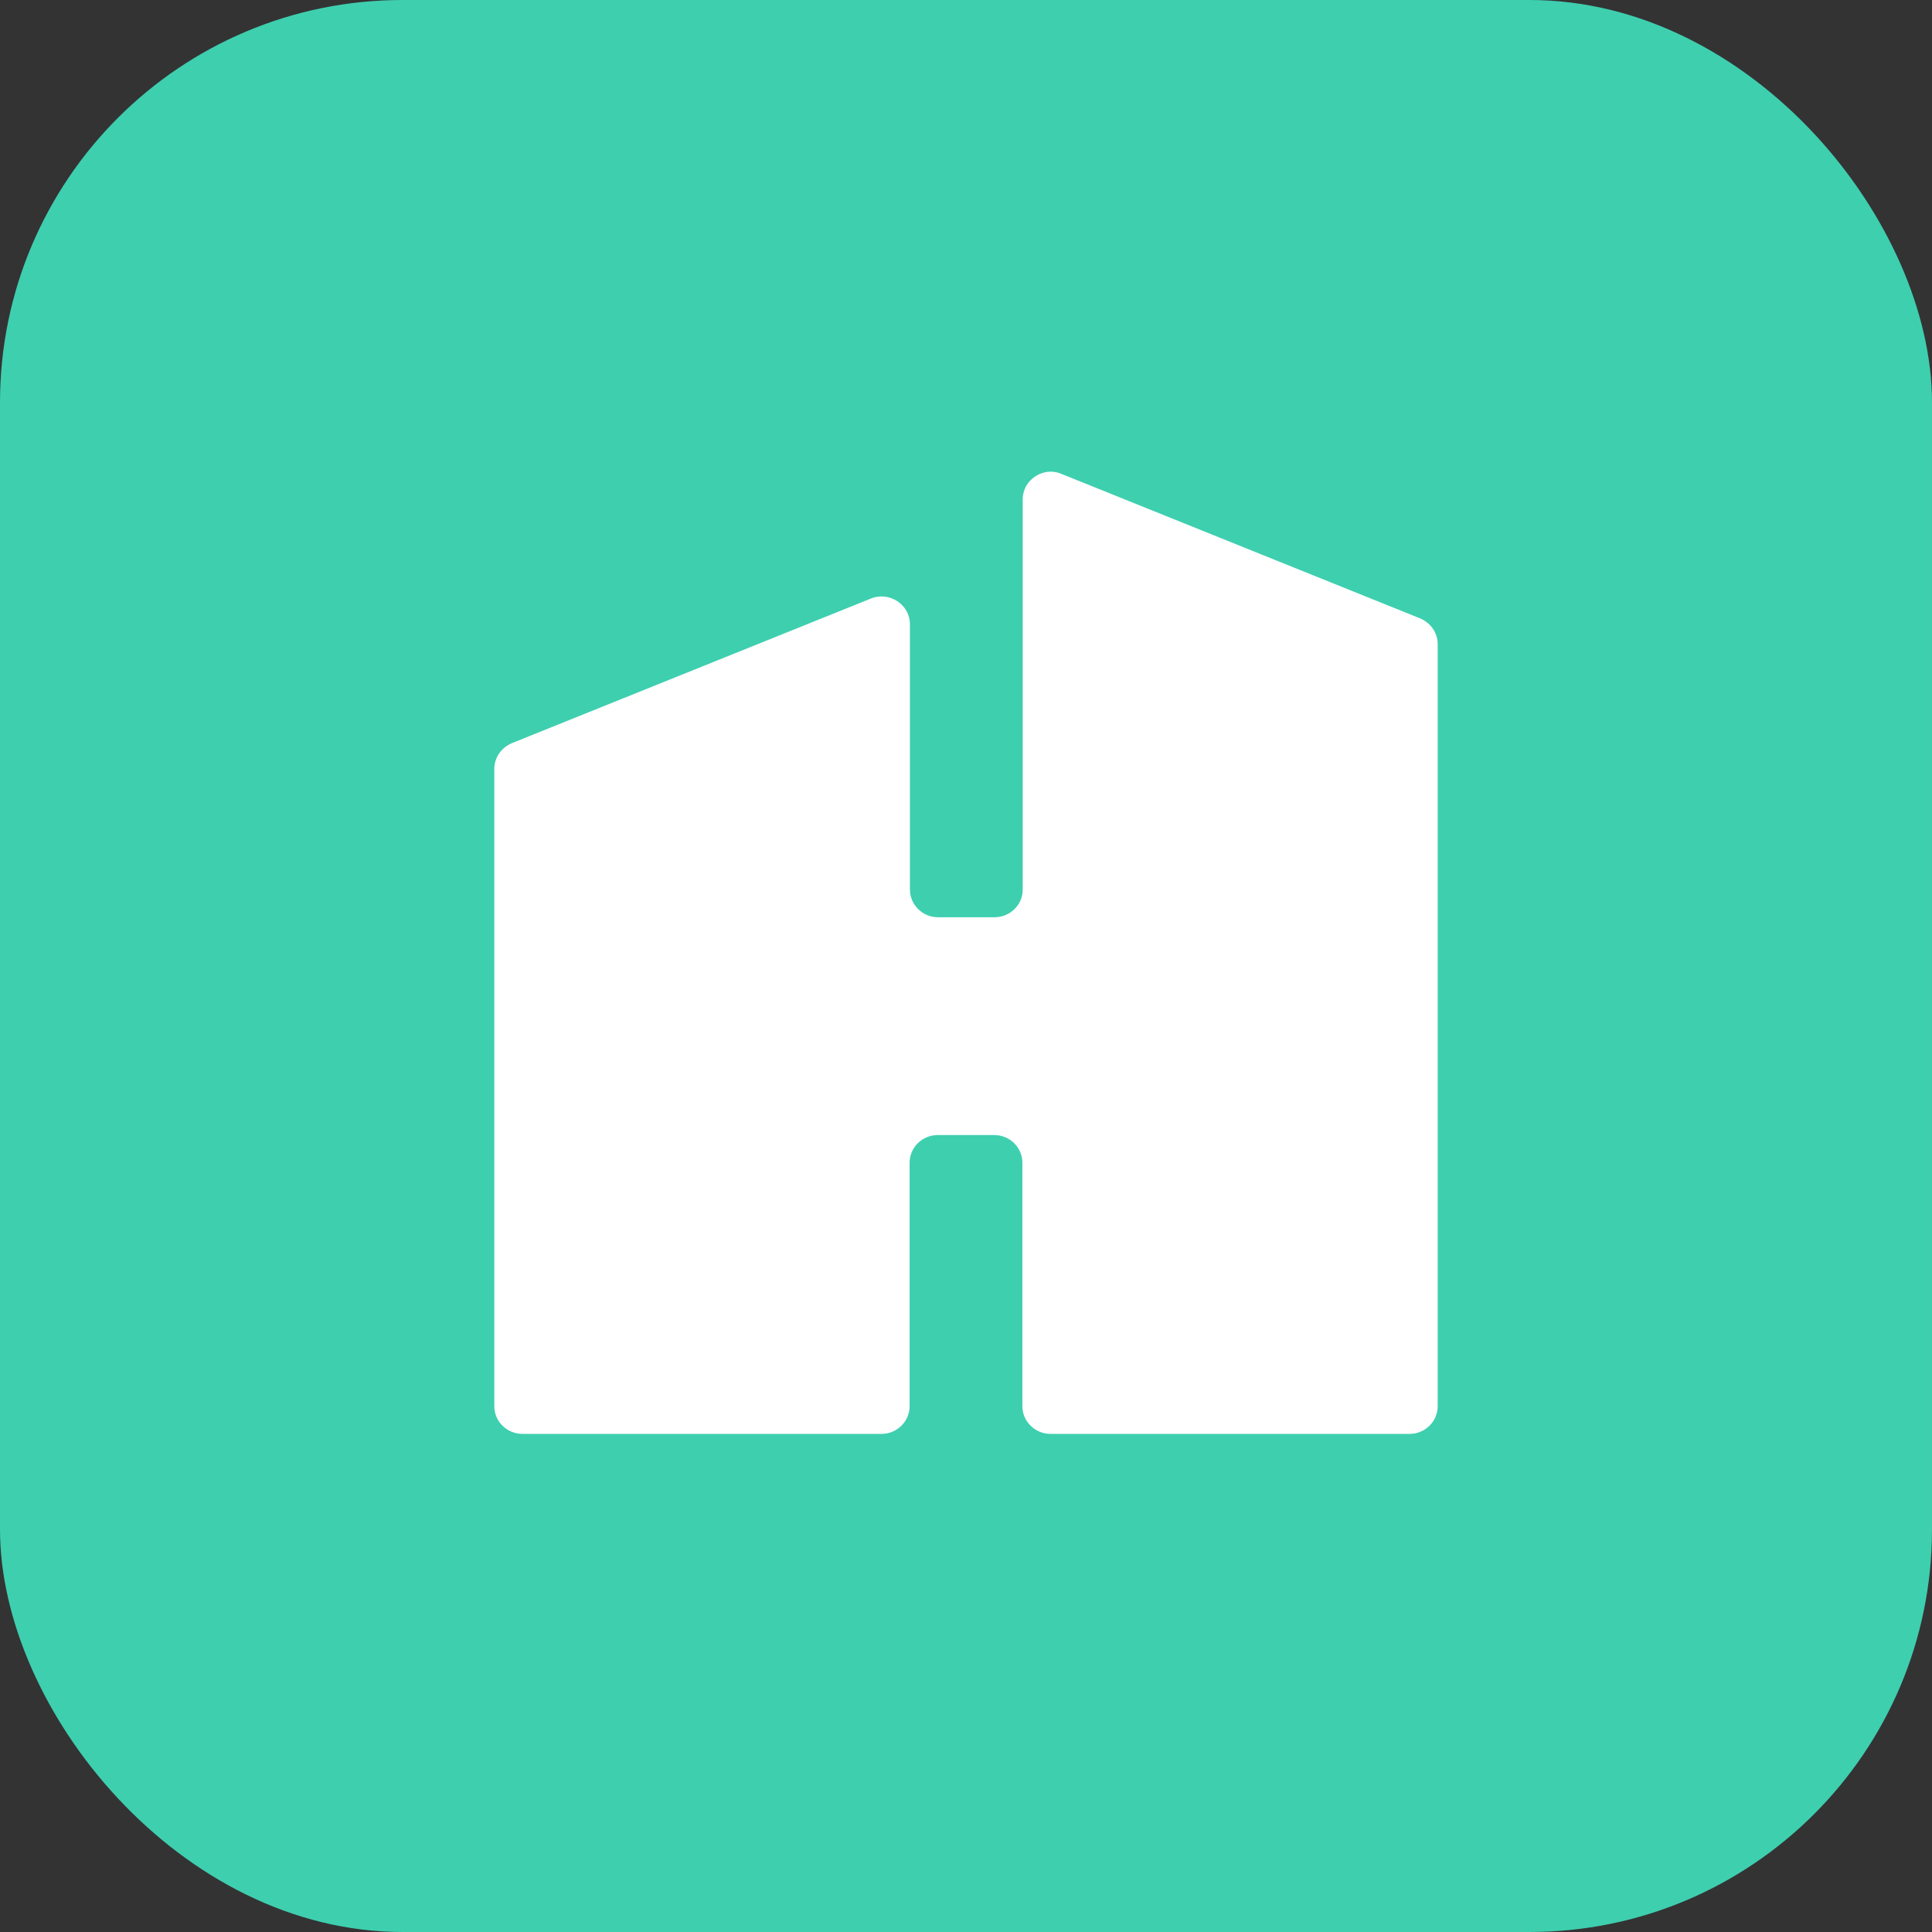 <svg width="48" height="48" viewBox="0 0 48 48" fill="none" xmlns="http://www.w3.org/2000/svg">
<rect x="0" y="0" width="48" height="48" fill="#333333" stroke="none"/>
<rect width="48" height="48" rx="10" fill="#3ECFAF"/>
<path d="M25.409 12.404V22.102C25.409 22.484 25.091 22.789 24.709 22.789H23.307C22.917 22.789 22.607 22.476 22.607 22.102V15.511C22.607 15.02 22.097 14.684 21.636 14.871L12.719 18.463C12.456 18.572 12.281 18.822 12.281 19.103V34.938C12.281 35.321 12.6 35.625 12.982 35.625H21.898C22.288 35.625 22.599 35.313 22.599 34.938V28.887C22.599 28.504 22.917 28.2 23.299 28.2H24.701C25.091 28.2 25.401 28.512 25.401 28.887V34.938C25.401 35.321 25.72 35.625 26.102 35.625H35.018C35.408 35.625 35.719 35.313 35.719 34.938V16.003C35.719 15.722 35.544 15.473 35.281 15.363L26.364 11.771C25.919 11.584 25.409 11.92 25.409 12.404Z" fill="white"/>
</svg>
